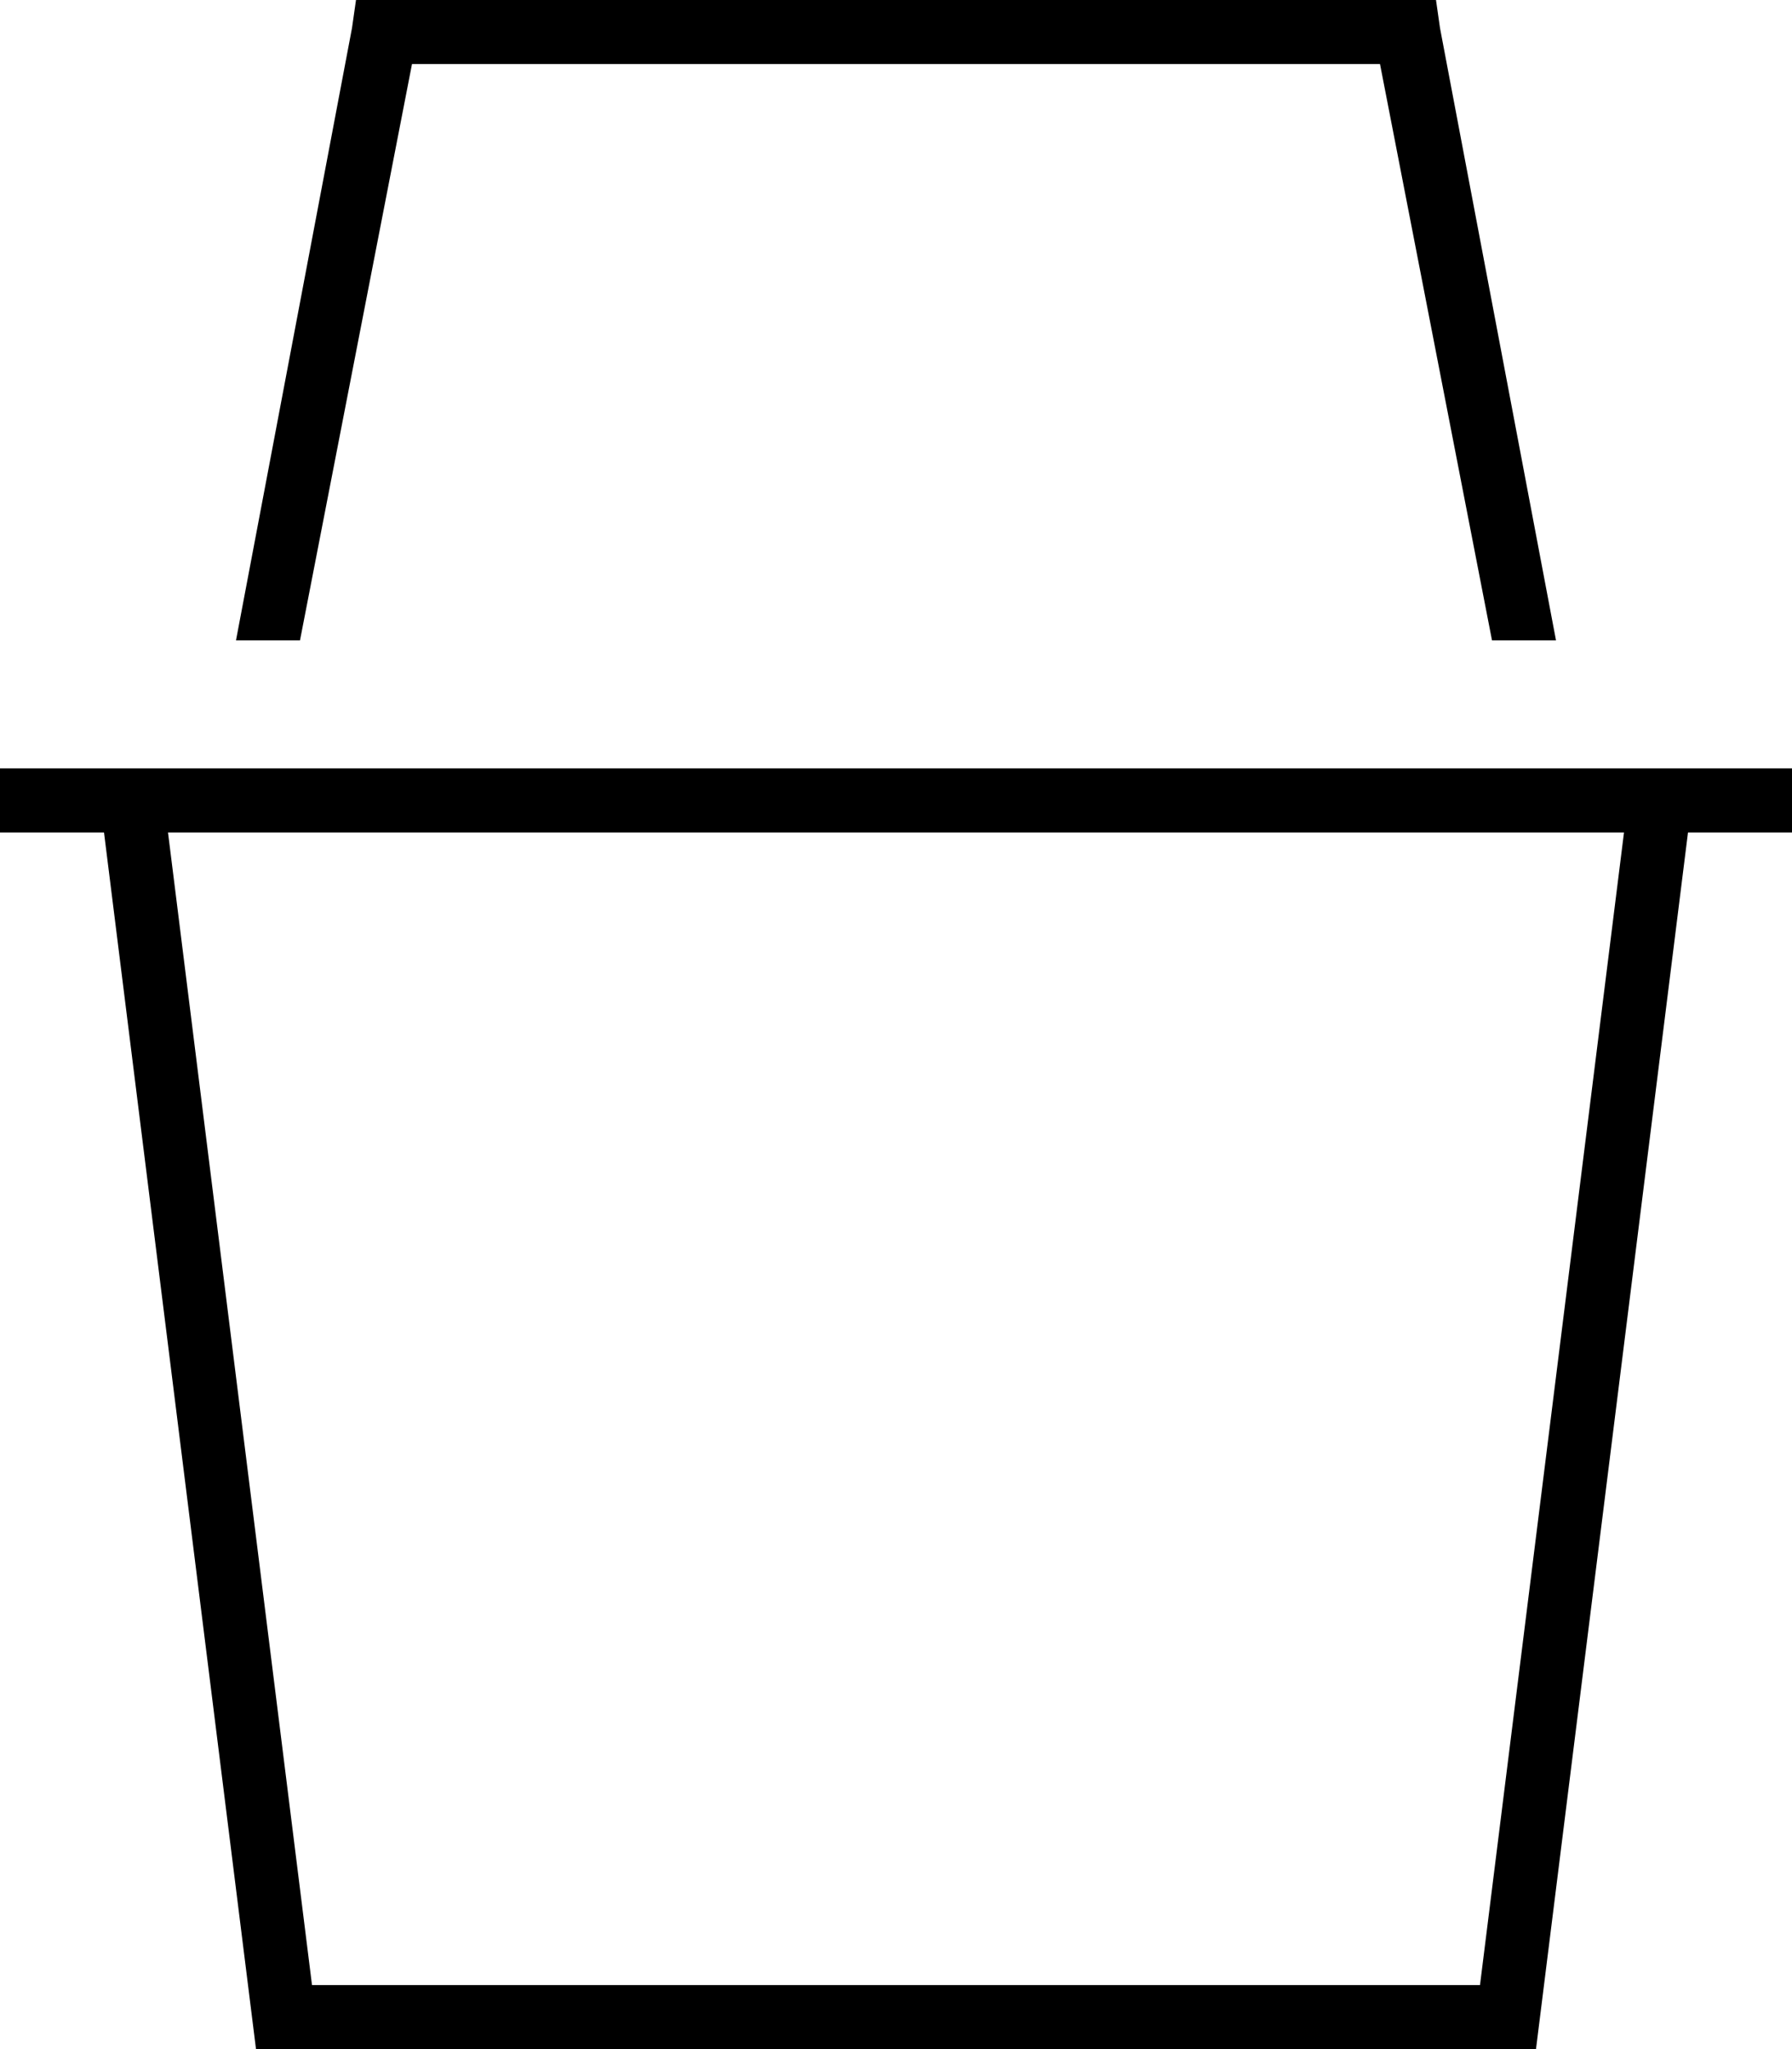 <svg xmlns="http://www.w3.org/2000/svg" viewBox="0 0 448 512">
  <path d="M 89 0 L 96 0 L 89 0 L 359 0 L 360 7 L 360 7 L 389 160 L 389 160 L 373 160 L 373 160 L 345 16 L 345 16 L 103 16 L 103 16 L 75 160 L 75 160 L 59 160 L 59 160 L 88 7 L 88 7 L 89 0 L 89 0 Z M 0 192 L 24 192 L 0 192 L 448 192 L 448 208 L 448 208 L 422 208 L 422 208 L 384 512 L 384 512 L 64 512 L 64 512 L 26 208 L 26 208 L 0 208 L 0 208 L 0 192 L 0 192 Z M 42 208 L 78 496 L 42 208 L 78 496 L 370 496 L 370 496 L 406 208 L 406 208 L 42 208 L 42 208 Z" />
</svg>